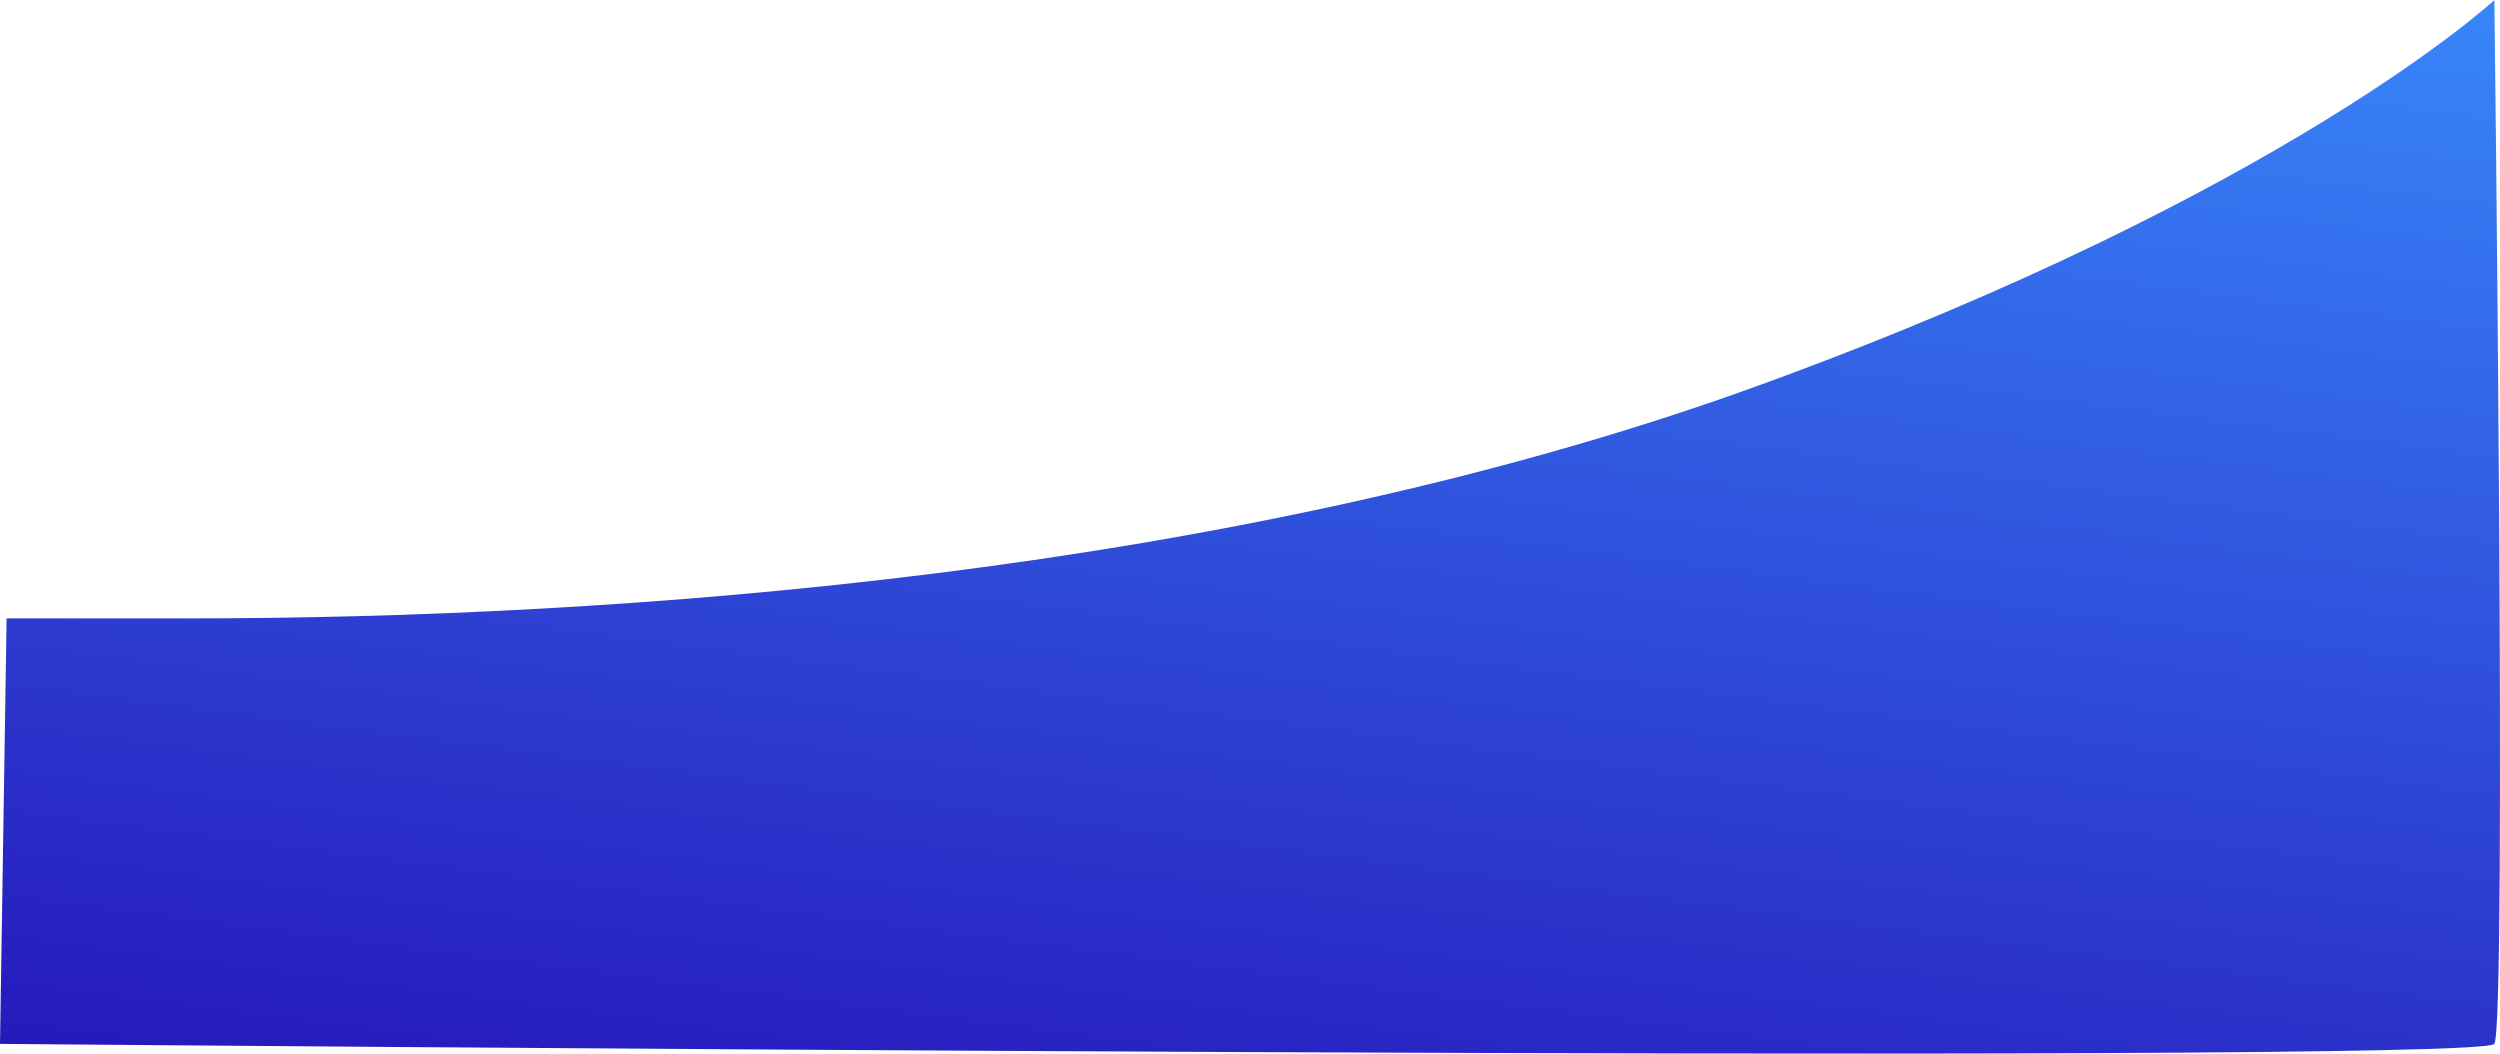 <svg xmlns="http://www.w3.org/2000/svg" xmlns:xlink="http://www.w3.org/1999/xlink" width="1930.791" height="813.716" viewBox="0 0 1930.791 813.716"><defs><linearGradient id="a" x1="0.519" y1="-0.247" x2="0.055" y2="1.279" gradientUnits="objectBoundingBox"><stop offset="0" stop-color="#3a8fff"/><stop offset="1" stop-color="#2200ae"/></linearGradient></defs><path d="M10979,14213.986s-159.793,148.74-565.131,296.6-887.155,181-1216.014,181H9057.645l-5.1,328.6s1916.7,16.9,1926.454,0S10979,14213.986,10979,14213.986Z" transform="translate(-9052.546 -14213.986)" fill="url(#a)"/></svg>